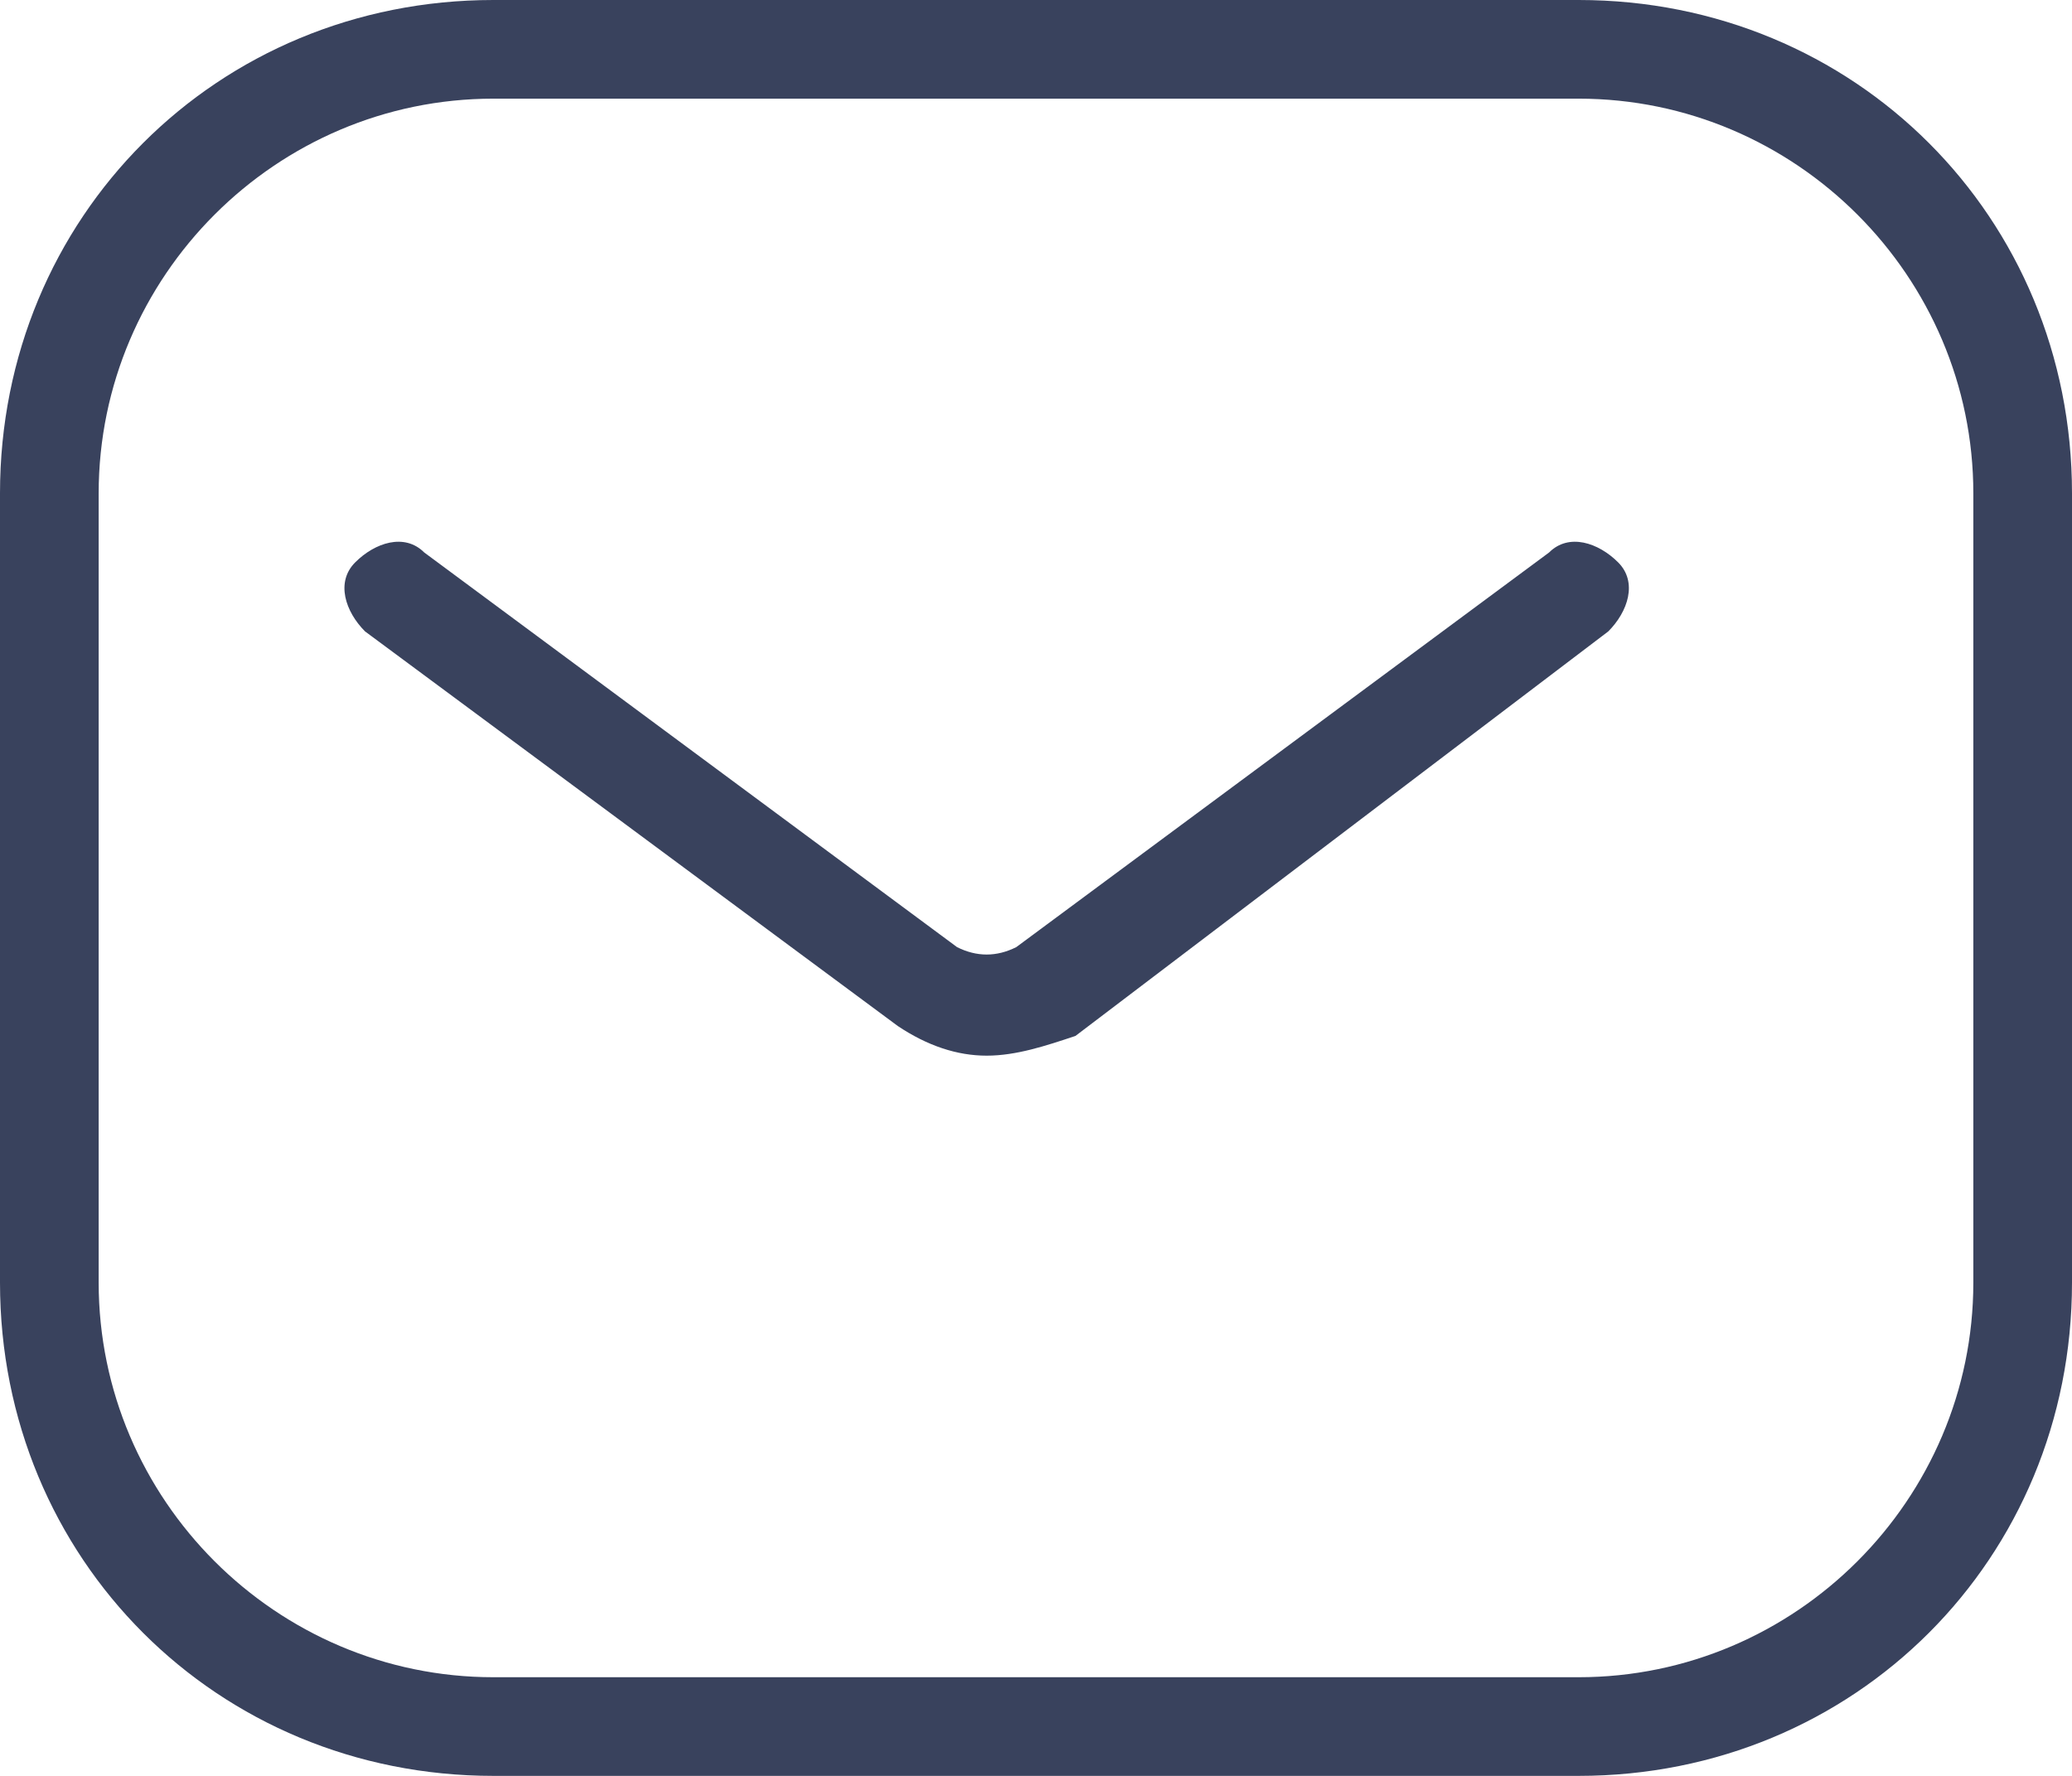 <?xml version="1.0" encoding="utf-8"?>
<!-- Generator: Adobe Illustrator 21.0.2, SVG Export Plug-In . SVG Version: 6.00 Build 0)  -->
<svg version="1.1" id="Capa_1" xmlns="http://www.w3.org/2000/svg" xmlns:xlink="http://www.w3.org/1999/xlink" x="0px" y="0px"
	 viewBox="0 0 21 18" style="enable-background:new 0 0 21 18;" xml:space="preserve">
<style type="text/css">
	.st0{fill:#39425D;}
</style>
<g>
	<path class="st0" d="M10,10.7c-0.3,0-0.6-0.1-0.9-0.3L3.7,6.4C3.5,6.2,3.4,5.9,3.6,5.7c0.2-0.2,0.5-0.3,0.7-0.1l5.4,4
		c0.2,0.1,0.4,0.1,0.6,0l5.4-4c0.2-0.2,0.5-0.1,0.7,0.1c0.2,0.2,0.1,0.5-0.1,0.7l-5.4,4.1C10.6,10.6,10.3,10.7,10,10.7z"/>
</g>
<g>
	<path class="st0" d="M16,18H5c-2.8,0-5-2.2-5-5V5c0-2.8,2.2-5,5-5h11c2.8,0,5,2.2,5,5v8C21,15.8,18.8,18,16,18z M5,1
		C2.8,1,1,2.8,1,5v8c0,2.2,1.8,4,4,4h11c2.2,0,4-1.8,4-4V5c0-2.2-1.8-4-4-4H5z"/>
</g>
</svg>
